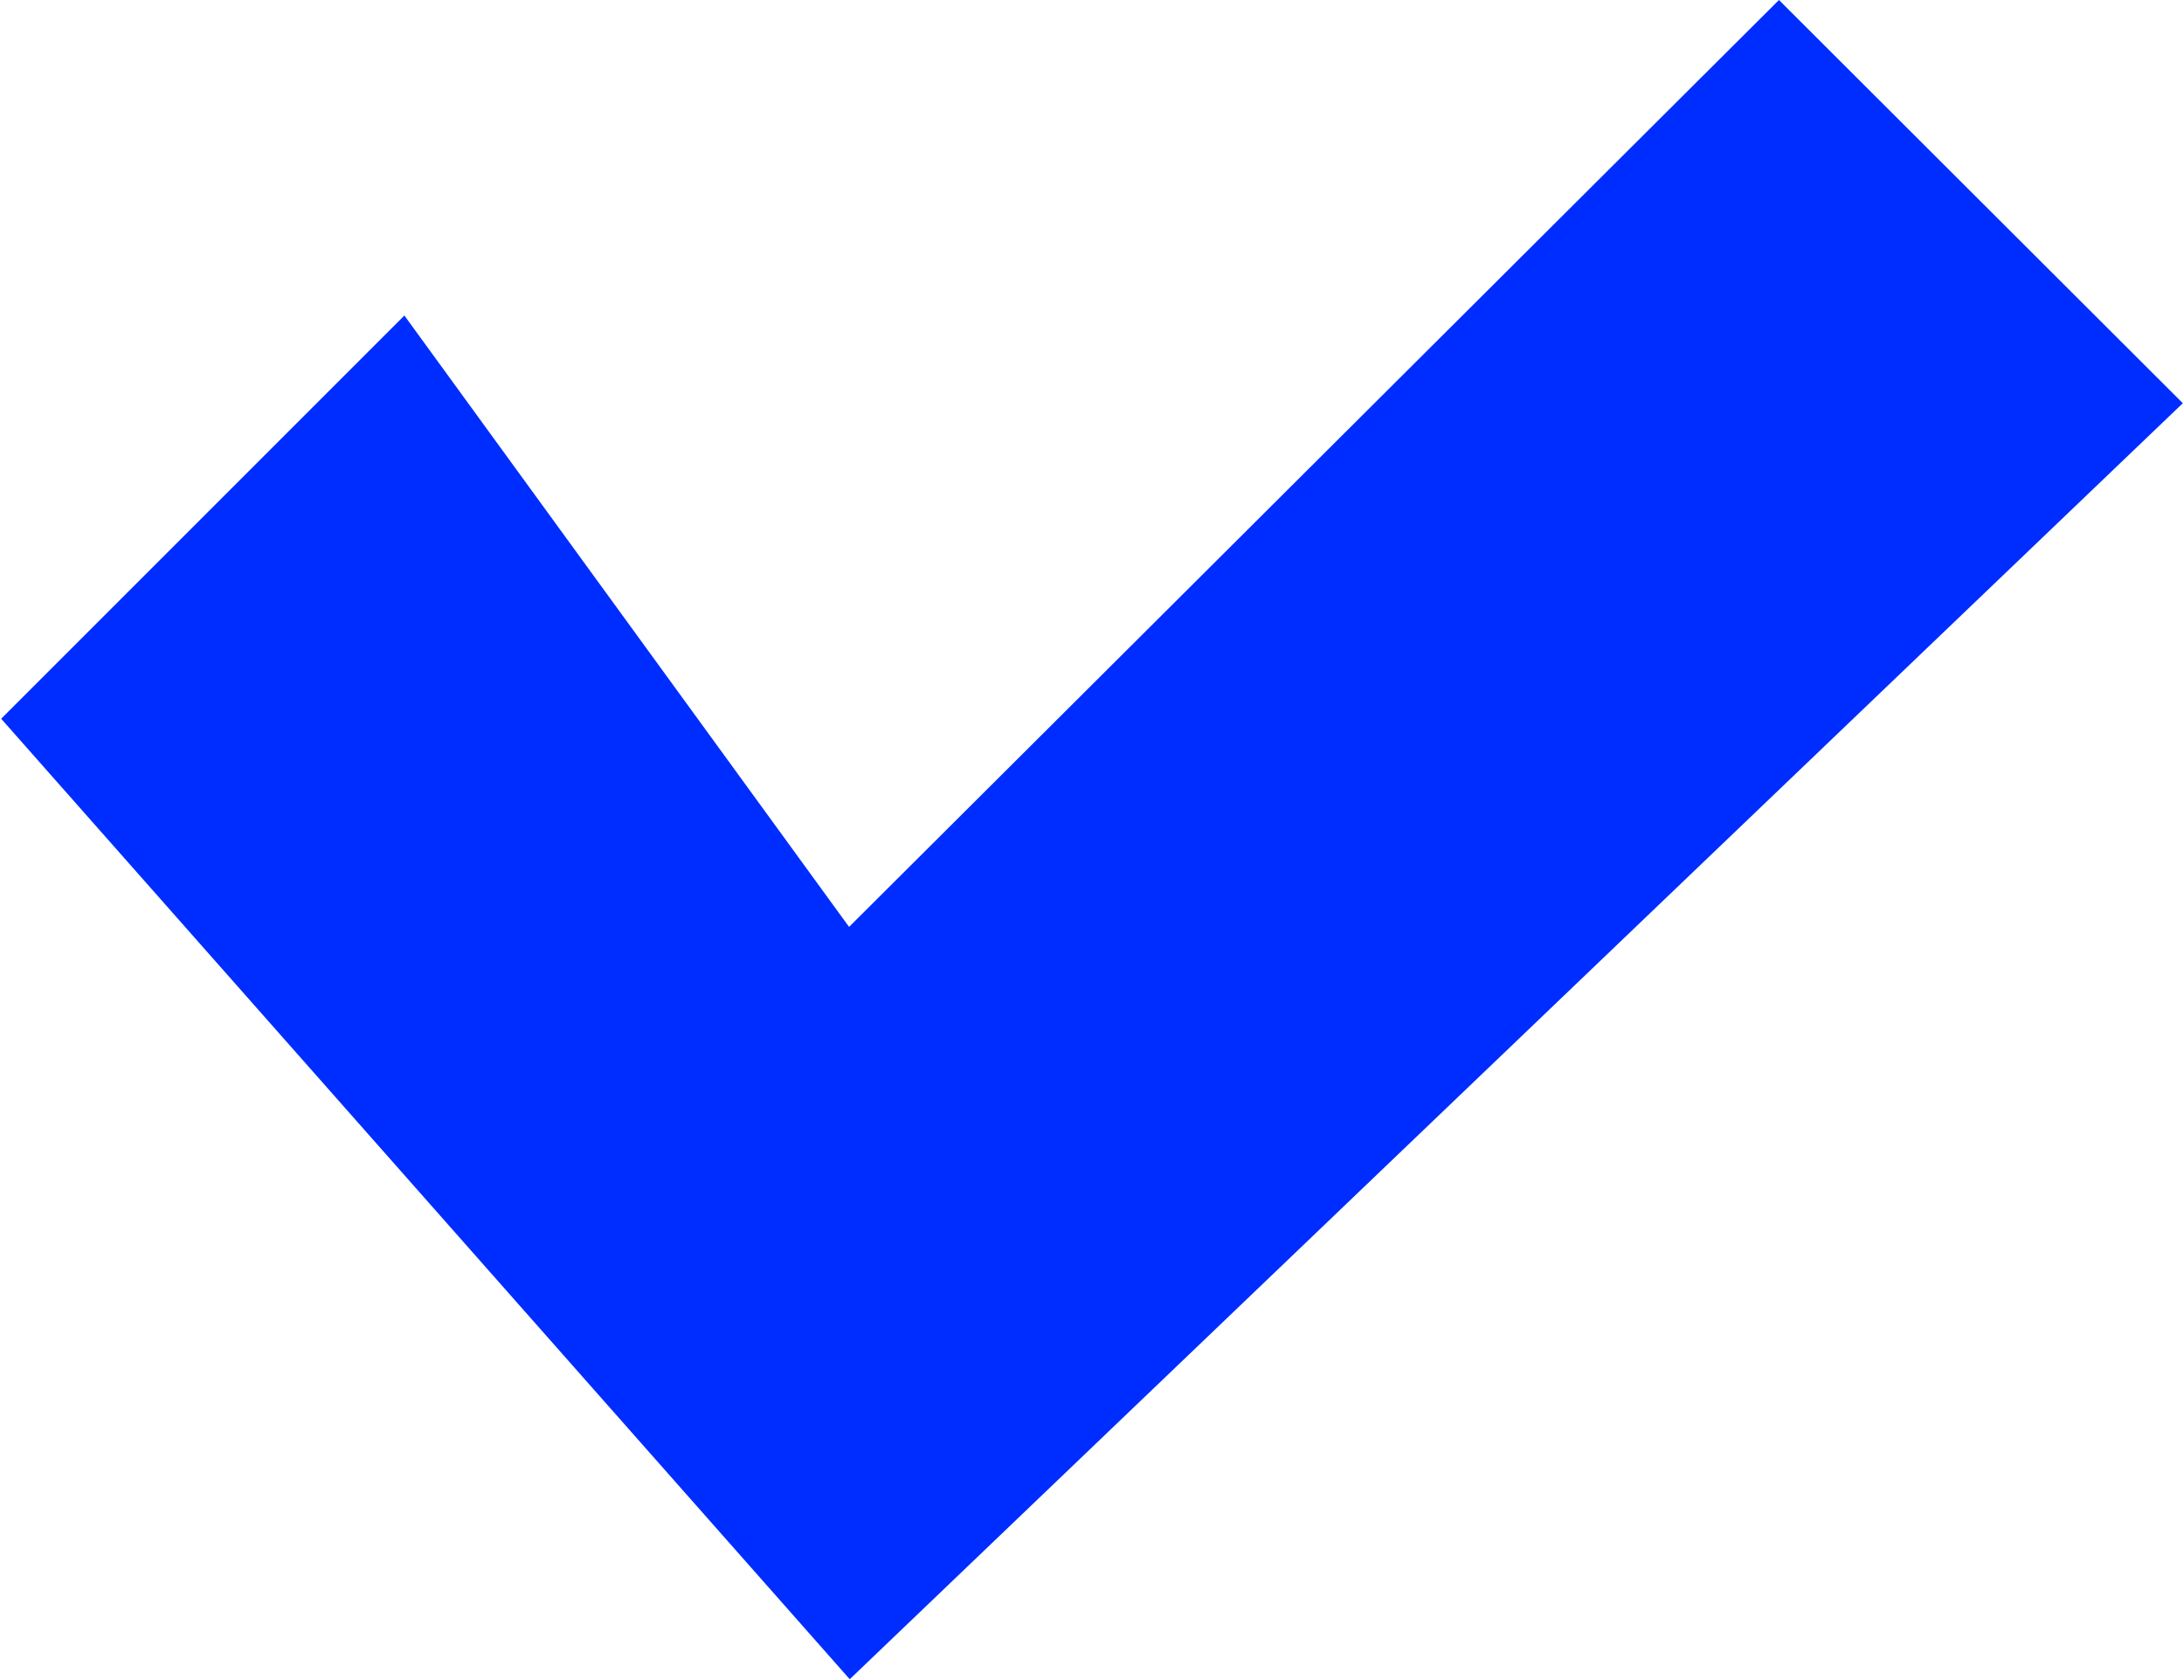 <svg xmlns="http://www.w3.org/2000/svg" width="26" height="20" viewBox="0 0 13 10">
<defs>
    <style>
      .cls-1 {
        fill: #002dff;
        fill-rule: evenodd;
      }
    </style>
  </defs>
  <path class="cls-1" d="M940.993,463.4l-7.935,7.595-5.051-5.717,2.4-2.4,2.647,3.639L938.589,461Z" transform="translate(-928 -461)"/>
</svg>
